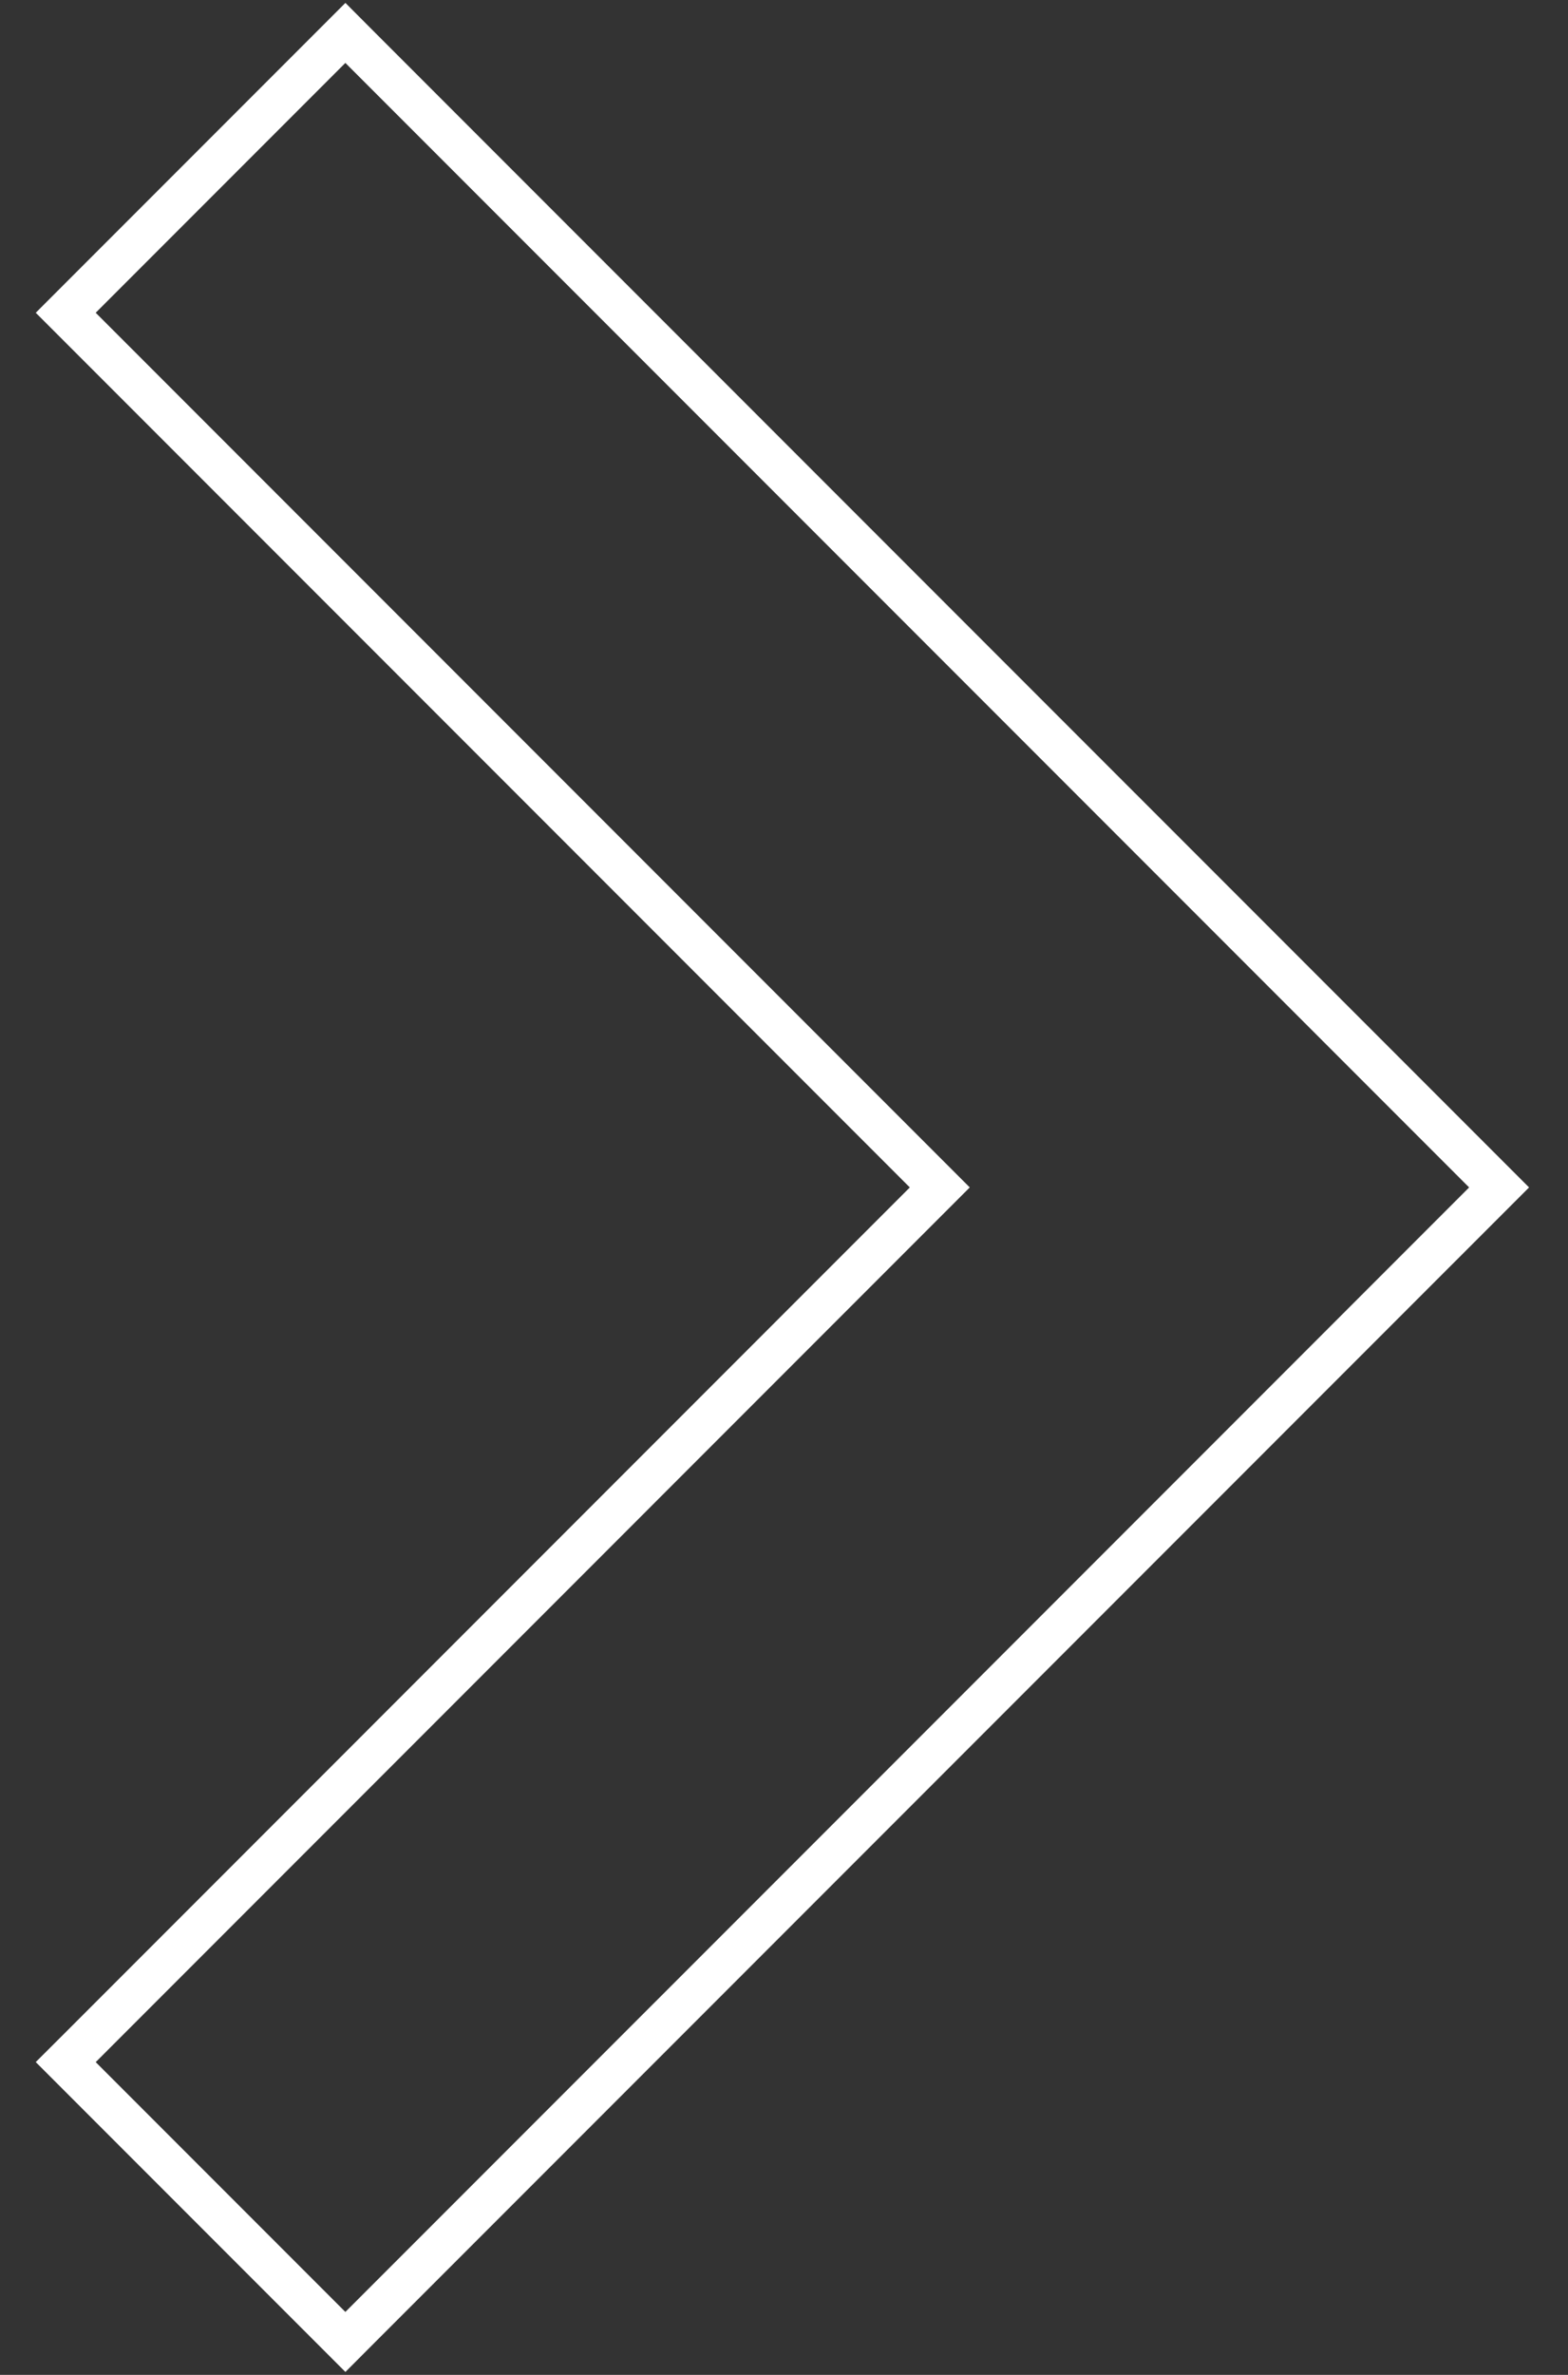 <svg width="37" height="56" viewBox="0 0 37 56" fill="none" xmlns="http://www.w3.org/2000/svg">
<rect x="0" y="0" width="37" height="56" fill="#333333" stroke="none"/>
<path d="M1.905 7.729L22.176 28L1.905 48.272L1.551 48.625L1.905 48.979L7.796 54.87L8.15 55.224L8.503 54.87L35.02 28.354L35.374 28L35.02 27.646L8.503 1.13L8.15 0.776L7.796 1.13L1.905 7.021L1.551 7.375L1.905 7.729Z" stroke="white"/>
</svg>

